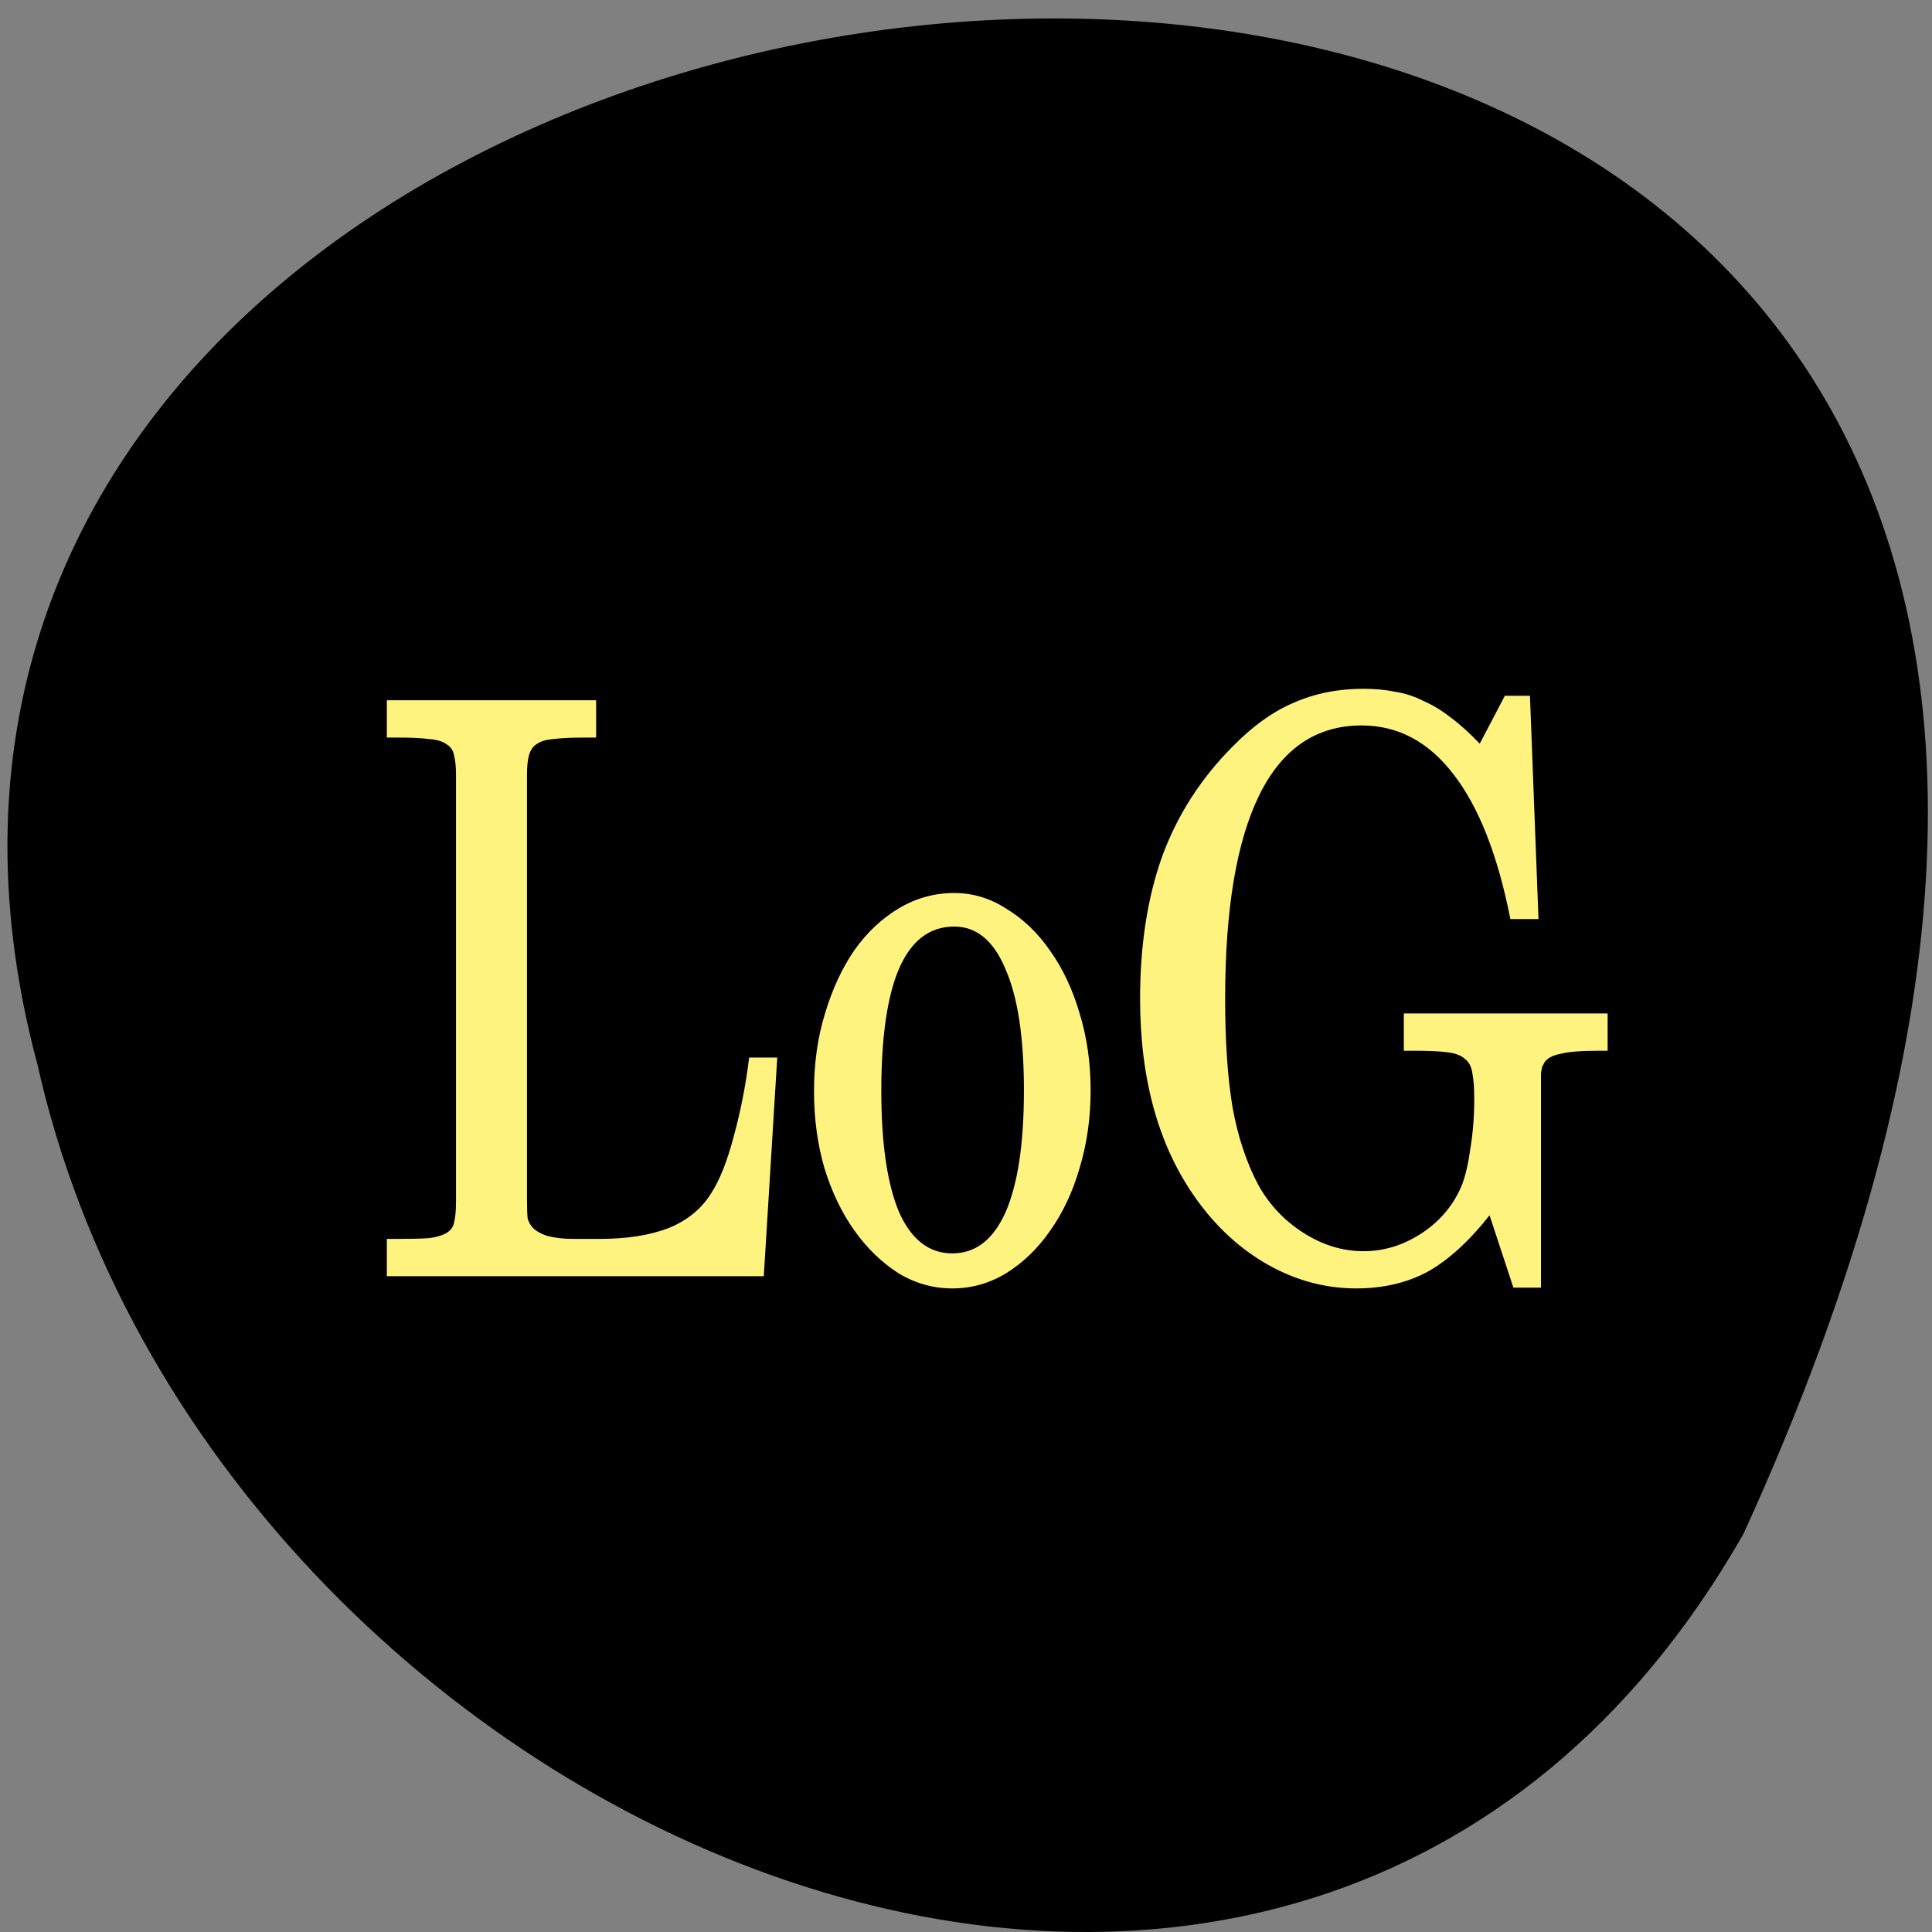 <?xml version="1.0" encoding="UTF-8" standalone="no"?>
<!-- Created with Inkscape (http://www.inkscape.org/) -->

<svg
   xmlns:dc="http://purl.org/dc/elements/1.1/"
   xmlns:cc="http://creativecommons.org/ns#"
   xmlns:rdf="http://www.w3.org/1999/02/22-rdf-syntax-ns#"
   xmlns:svg="http://www.w3.org/2000/svg"
   xmlns="http://www.w3.org/2000/svg"
   xmlns:sodipodi="http://sodipodi.sourceforge.net/DTD/sodipodi-0.dtd"
   xmlns:inkscape="http://www.inkscape.org/namespaces/inkscape"
   width="256"
   height="256"
   id="svg10914"
   version="1.1"
   inkscape:version="0.48.4 r9939"
   sodipodi:docname="mate-notification-properties.svg">
  <rect width="100%" height="100%" fill="#808080" stroke="none"/>
  <defs
     id="defs10916" />
  <sodipodi:namedview
     id="base"
     pagecolor="#ffffff"
     bordercolor="#666666"
     borderopacity="1.0"
     inkscape:pageopacity="0.0"
     inkscape:pageshadow="2"
     inkscape:zoom="1.4"
     inkscape:cx="125.96093"
     inkscape:cy="131.61085"
     inkscape:document-units="px"
     inkscape:current-layer="layer1"
     showgrid="false"
     inkscape:showpageshadow="false"
     inkscape:snap-page="true"
     inkscape:snap-bbox="true"
     inkscape:window-width="770"
     inkscape:window-height="592"
     inkscape:window-x="253"
     inkscape:window-y="152"
     inkscape:window-maximized="0" />
  <g
     inkscape:label="Layer 1"
     inkscape:groupmode="layer"
     id="layer1"
     transform="translate(0,-796.362)">
    <g
       transform="translate(1605.445,-659.123)"
       id="g11096"
       style="fill:#000000">
      <path
         style="color:#000000;fill:#000000;fill-opacity:1;fill-rule:nonzero;stroke:none;stroke-width:4;marker:none;visibility:visible;display:inline;overflow:visible;enable-background:accumulate"
         d="m -1374.42,1658.711 c 125.163,-274.079 -273.698,-240.159 -226.067,-62.202 23.017,102.819 167.39,165.215 226.067,62.202 z"
         id="path6974-8-7"
         inkscape:connector-curvature="0"
         sodipodi:nodetypes="ccc" />
      <g
         transform="translate(-574.135,0)"
         id="g37928"
         style="fill:#000000" />
    </g>
    <g
       style="fill:#778899;fill-opacity:1"
       id="g4735"
       transform="matrix(4.761,0,0,5.68,17.868,785.351)">
      <g
         style="font-size:40px;font-style:normal;font-variant:normal;font-weight:normal;font-stretch:normal;line-height:125%;letter-spacing:0px;word-spacing:0px;opacity:0.15;fill:none;stroke:#000000;stroke-width:4.487;stroke-linecap:round;stroke-linejoin:round;stroke-miterlimit:4;stroke-opacity:1;stroke-dasharray:none;font-family:Tibetan Machine Uni;-inkscape-font-specification:Tibetan Machine Uni"
         id="g4287"
         transform="matrix(0.436,0,0,0.455,27.022,24.066)">
        <path
           inkscape:connector-curvature="0"
           id="path4289"
           d="m 16.451,-15.515 c -1.841,0 -3.586,0.271 -5.193,0.836 -1.633,0.549 -3.179,1.452 -4.642,2.65 -2.266,1.83 -4,3.989 -5.112,6.425 a 2.292,2.196 0 0 0 -0.009,0.017 C 0.515,-3.382 0.129,-0.847 0.044,1.837 -0.453,0.714 -0.994,-0.387 -1.796,-1.294 -2.756,-2.409 -3.931,-3.314 -5.256,-3.966 -6.615,-4.672 -8.131,-5.047 -9.679,-5.047 c -1.581,0 -3.129,0.343 -4.535,1.012 -1.37,0.652 -2.579,1.566 -3.577,2.693 a 2.292,2.196 0 0 0 -0.027,0.026 c -0.961,1.122 -1.711,2.43 -2.256,3.881 -9.99e-4,0.003 9.97e-4,0.006 0,0.009 -7.15e-4,0.002 -0.004,0.002 -0.004,0.004 -0.111,0.29 -0.073,0.628 -0.161,0.926 a 2.292,2.196 0 0 0 -0.73,-0.116 l -1.795,0 a 2.292,2.196 0 0 0 -2.27,1.883 c -0.19,1.26 -0.485,2.473 -0.886,3.654 a 2.292,2.196 0 0 0 -0.009,0.026 c -0.366,1.121 -0.779,1.887 -1.07,2.247 a 2.292,2.196 0 0 0 -0.027,0.034 c -0.308,0.397 -0.772,0.732 -1.621,1.012 -0.897,0.27 -2.114,0.442 -3.648,0.442 l -1.683,0 c -0.283,0 -0.458,-0.037 -0.676,-0.06 l 0,-21.2 c 0.36,-0.025 0.757,-0.051 1.379,-0.051 l 0.743,0 a 2.292,2.196 0 0 0 2.292,-2.196 l 0,-1.913 a 2.292,2.196 0 0 0 -2.292,-2.196 l -13.358,0 a 2.292,2.196 0 0 0 -2.292,2.196 l 0,1.913 a 2.292,2.196 0 0 0 2.292,2.196 l 0.743,0 c 0.642,0 1.043,0.026 1.379,0.051 l 0,21.234 c -0.378,0.013 -0.765,0.026 -1.379,0.026 l -0.743,0 a 2.292,2.196 0 0 0 -2.292,2.196 l 0,1.913 a 2.292,2.196 0 0 0 2.292,2.196 l 24.062,0 a 2.292,2.196 0 0 0 2.288,-2.033 l 0.273,-3.547 c 0.454,0.85 0.846,1.749 1.477,2.462 0.983,1.11 2.155,2.029 3.478,2.706 a 2.292,2.196 0 0 0 0.04,0.017 c 1.384,0.675 2.914,1.021 4.477,1.021 1.562,0 3.092,-0.345 4.477,-1.021 a 2.292,2.196 0 0 0 0.022,-0.009 c 1.35,-0.675 2.533,-1.6 3.501,-2.723 0.994,-1.125 1.758,-2.435 2.283,-3.881 0.342,-0.914 0.383,-1.912 0.515,-2.886 0.689,1.911 1.689,3.658 3.044,5.177 1.477,1.658 3.272,2.983 5.327,3.92 a 2.292,2.196 0 0 0 0.013,0.009 c 2.088,0.938 4.317,1.415 6.599,1.415 1.983,0 3.844,-0.332 5.511,-1.051 a 2.292,2.196 0 0 0 0.036,-0.017 c 0.69,-0.311 1.28,-0.958 1.929,-1.402 l 0.425,1.038 a 2.292,2.196 0 0 0 2.135,1.394 l 1.759,0 a 2.292,2.196 0 0 0 2.292,-2.196 l 0,-9.024 0,-0.853 c 0.327,-0.034 0.62,-0.077 1.339,-0.077 l 0.627,0 a 2.292,2.196 0 0 0 2.292,-2.196 l 0,-1.913 A 2.292,2.196 0 0 0 32.039,1.125 l -13.009,0 a 2.292,2.196 0 0 0 -2.292,2.196 l 0,1.913 a 2.292,2.196 0 0 0 2.292,2.196 l 0.783,0 c 0.635,0 1.038,0.029 1.406,0.056 0.005,0.097 0.013,0.089 0.013,0.21 0,0.757 -0.07,1.453 -0.197,2.089 a 2.292,2.196 0 0 0 -0.013,0.064 c -0.105,0.628 -0.243,1.059 -0.354,1.304 -0.304,0.585 -0.752,1.059 -1.58,1.501 -0.851,0.454 -1.686,0.66 -2.637,0.66 -0.951,0 -1.827,-0.211 -2.749,-0.682 -0.921,-0.47 -1.556,-1.028 -2.041,-1.724 -0.587,-0.898 -1.034,-1.961 -1.321,-3.238 -4.58e-4,-0.002 -0.004,-0.002 -0.004,-0.004 C 10.067,6.355 9.915,4.653 9.915,2.579 c 0,-4.387 0.743,-7.52 1.871,-9.354 1.122,-1.824 2.312,-2.475 4.548,-2.475 1.744,0 2.954,0.51 4.168,1.784 a 2.292,2.196 0 0 0 0.013,0.013 c 1.234,1.274 2.336,3.39 3.084,6.433 a 2.292,2.196 0 0 0 2.229,1.694 l 1.795,0 A 2.292,2.196 0 0 0 29.912,-1.62 L 29.366,-13.067 a 2.292,2.196 0 0 0 -2.288,-2.097 l -1.603,0 a 2.292,2.196 0 0 0 -1.943,1.034 l -0.282,0.433 -0.004,0.004 c -0.678,-0.426 -1.387,-0.776 -2.126,-1.038 -0.728,-0.292 -1.498,-0.497 -2.292,-0.6 -0.764,-0.124 -1.555,-0.184 -2.377,-0.184 z m -59.522,2.582 0.139,0.009 c -0.035,-0.004 -0.089,-6.55e-4 -0.125,-0.004 -0.004,-2.4e-4 -0.009,-0.004 -0.013,-0.004 z m 7.669,0 c -0.006,3.23e-4 -0.012,0.004 -0.018,0.004 -0.028,0.003 -0.071,0.001 -0.098,0.004 l 0.116,-0.009 z m -5.6,0.519 0.157,0.086 c -0.038,-0.023 -0.074,-0.009 -0.112,-0.03 -0.02,-0.011 -0.025,-0.046 -0.045,-0.056 z m 3.492,0.047 c -0.01,0.006 -0.012,0.02 -0.022,0.026 -0.015,0.009 -0.03,0.004 -0.045,0.013 l 0.067,-0.039 z m -1.898,1.818 0.004,0.013 0.385,0 0.004,-0.013 c -0.002,0.005 0.002,0.008 0,0.013 l 0.022,0 c -0.005,0.015 -0.027,0.024 -0.031,0.039 -0.159,0.498 -0.181,0.938 -0.188,1.394 -0.006,-0.405 -0.052,-0.808 -0.17,-1.239 -0.018,-0.079 -0.125,-0.115 -0.152,-0.193 l 0.125,0 c -0.002,-0.005 0.002,-0.008 0,-0.013 z m 45.447,6.283 c -0.461,2.021 -0.707,4.272 -0.707,6.845 0,2.289 0.162,4.267 0.515,5.974 a 2.292,2.196 0 0 0 0.004,0.03 C 5.04,6.862 4.485,4.956 4.485,2.579 c 0,-2.517 0.431,-4.641 1.227,-6.433 0.069,-0.151 0.251,-0.263 0.327,-0.412 z M -4.366,0.04 -4.343,0.079 c -0.004,-0.008 -0.014,-0.013 -0.018,-0.021 -0.003,-0.005 -0.002,-0.013 -0.004,-0.017 z M -9.679,1.065 c 0.621,0 0.728,0.006 1.227,0.969 a 2.292,2.196 0 0 0 0.022,0.039 c 0.507,0.93 0.913,2.688 0.913,5.194 0,2.527 -0.41,4.293 -0.913,5.219 -0.492,0.883 -0.642,0.944 -1.365,0.944 -0.718,0 -0.873,-0.071 -1.356,-0.935 -0.491,-0.942 -0.886,-2.693 -0.886,-5.189 0,-2.588 0.404,-4.383 0.877,-5.271 6e-5,-1.142e-4 0.004,1.119e-4 0.004,0 0.489,-0.896 0.648,-0.969 1.477,-0.969 z M 28.659,3.227 c -0.01,0.002 -0.022,0.011 -0.031,0.013 -0.026,0.005 -0.064,0.003 -0.09,0.009 l 0.121,-0.021 z m -4.504,0.575 0.228,0.159 c -0.055,-0.043 -0.106,-0.022 -0.161,-0.06 -0.036,-0.024 -0.03,-0.077 -0.067,-0.099 z m 1.142,1.716 0.345,0 c -0.043,0.151 -0.071,0.276 -0.09,0.386 -0.033,-0.141 -0.2,-0.242 -0.255,-0.386 z m 0.34,0.382 0.04,0.189 c -0.002,-0.014 -0.024,-0.025 -0.027,-0.039 -0.011,-0.049 -10e-4,-0.1 -0.013,-0.15 z m -0.148,4.859 0,0.939 a 2.292,2.196 0 0 0 -0.246,-0.099 c 0.075,-0.283 0.191,-0.537 0.246,-0.841 z m -64.71,2.496 c 0.004,0.295 0.003,0.581 0.045,0.871 a 2.292,2.196 0 0 0 0.085,0.373 c 0.013,0.039 0.048,0.064 0.063,0.103 l -0.354,0 -0.009,0.03 c 0.003,-0.011 0.001,-0.02 0.004,-0.03 l -0.058,0 c 0.01,-0.035 0.058,-0.046 0.067,-0.081 0.119,-0.437 0.146,-0.845 0.157,-1.265 z m 15.874,0.596 -0.027,0.034 c 0.006,-0.007 0.008,-0.019 0.013,-0.026 0.003,-0.004 0.01,-0.004 0.013,-0.009 z m -0.586,0.39 -0.027,0.36 -0.51,0 c 0.163,-0.14 0.388,-0.206 0.537,-0.36 z"
           style="font-size:medium;font-style:normal;font-variant:normal;font-weight:normal;font-stretch:normal;text-indent:0;text-align:start;text-decoration:none;line-height:125%;letter-spacing:0px;word-spacing:0px;text-transform:none;direction:ltr;block-progression:tb;writing-mode:lr-tb;text-anchor:start;baseline-shift:baseline;color:#000000;fill:#000000;fill-opacity:1;fill-rule:nonzero;stroke:none;visibility:visible;display:inline;overflow:visible;enable-background:accumulate;font-family:Tibetan Machine Uni;-inkscape-font-specification:Tibetan Machine Uni" />
      </g>
      <g
         transform="matrix(0.436,0,0,0.455,27.022,24.066)"
         id="g4295"
         style="font-size:40px;font-style:normal;font-variant:normal;font-weight:normal;font-stretch:normal;line-height:125%;letter-spacing:0px;word-spacing:0px;opacity:0.15;fill:none;stroke:#000000;stroke-width:2.243;stroke-linecap:round;stroke-linejoin:round;stroke-miterlimit:4;stroke-opacity:1;stroke-dasharray:none;font-family:Tibetan Machine Uni;-inkscape-font-specification:Tibetan Machine Uni">
        <path
           inkscape:connector-curvature="0"
           id="path4297"
           d="m 16.451,-14.418 c -1.729,0 -3.335,0.254 -4.803,0.772 -1.483,0.497 -2.913,1.327 -4.298,2.462 -2.145,1.734 -3.762,3.748 -4.799,6.017 a 1.146,1.098 0 0 0 -0.004,0.013 c -1.008,2.267 -1.5,4.852 -1.5,7.733 0,4.368 1.282,8.088 3.868,10.984 1.377,1.545 3.038,2.769 4.951,3.641 a 1.146,1.098 0 0 0 0.004,0.004 c 1.942,0.873 3.998,1.312 6.115,1.312 1.851,0 3.543,-0.31 5.041,-0.956 a 1.146,1.098 0 0 0 0.018,-0.004 c 1.021,-0.461 1.974,-1.337 2.937,-2.144 l 0.976,2.372 a 1.146,1.098 0 0 0 1.065,0.695 l 1.759,0 a 1.146,1.098 0 0 0 1.146,-1.098 l 0,-9.024 0,-1.252 0,-0.588 c -0.056,0.063 -0.027,0.007 0.291,-0.043 a 1.146,1.098 0 0 0 0.058,-0.013 c 0.326,-0.069 1.081,-0.133 2.135,-0.133 l 0.627,0 a 1.146,1.098 0 0 0 1.146,-1.098 l 0,-1.913 A 1.146,1.098 0 0 0 32.039,2.223 l -13.009,0 a 1.146,1.098 0 0 0 -1.146,1.098 l 0,1.913 a 1.146,1.098 0 0 0 1.146,1.098 l 0.783,0 c 0.832,0 1.479,0.028 1.907,0.073 0.376,0.04 0.532,0.139 0.497,0.112 a 1.146,1.098 0 0 0 0.09,0.064 c -0.015,-0.022 -0.04,-0.07 -0.031,-0.013 a 1.146,1.098 0 0 0 0.018,0.099 c 0.043,0.171 0.085,0.532 0.085,1.029 0,0.821 -0.073,1.586 -0.215,2.295 a 1.146,1.098 0 0 0 -0.009,0.034 c -0.118,0.707 -0.281,1.242 -0.452,1.608 -0.412,0.799 -1.06,1.444 -2.059,1.977 -1.012,0.539 -2.052,0.802 -3.192,0.802 -1.139,0 -2.217,-0.263 -3.29,-0.811 C 12.089,13.054 11.292,12.367 10.698,11.513 10.028,10.494 9.53,9.3 9.217,7.91 l 0,-0.009 C 8.925,6.491 8.769,4.713 8.769,2.579 c 0,-4.498 0.739,-7.81 2.032,-9.911 1.29,-2.097 2.97,-3.015 5.533,-3.015 2.031,0 3.612,0.674 5.014,2.144 a 1.146,1.098 0 0 0 0.004,0.004 c 1.424,1.47 2.584,3.768 3.362,6.931 a 1.146,1.098 0 0 0 1.115,0.845 l 1.795,0 A 1.146,1.098 0 0 0 28.771,-1.573 L 28.225,-13.019 a 1.146,1.098 0 0 0 -1.146,-1.046 l -1.603,0 a 1.146,1.098 0 0 0 -0.971,0.519 l -0.94,1.445 c -0.301,-0.216 -0.615,-0.482 -0.909,-0.656 -0.624,-0.395 -1.274,-0.712 -1.943,-0.948 -0.652,-0.265 -1.343,-0.449 -2.055,-0.54 -0.695,-0.115 -1.431,-0.172 -2.207,-0.172 z m -62.342,0.588 a 1.146,1.098 0 0 0 -1.146,1.098 l 0,1.913 a 1.146,1.098 0 0 0 1.146,1.098 l 0.743,0 c 0.809,0 1.432,0.025 1.822,0.069 a 1.146,1.098 0 0 0 0.067,0.009 c 0.37,0.019 0.554,0.094 0.573,0.103 0.019,0.057 0.063,0.285 0.063,0.635 l 0,21.877 c 0,0.33 -0.035,0.522 -0.063,0.648 -0.088,0.033 -0.274,0.09 -0.6,0.129 -0.429,0.023 -1.051,0.039 -1.862,0.039 l -0.743,0 a 1.146,1.098 0 0 0 -1.146,1.098 l 0,1.913 a 1.146,1.098 0 0 0 1.146,1.098 l 24.062,0 a 1.146,1.098 0 0 0 1.142,-1.016 l 0.86,-11.211 a 1.146,1.098 0 0 0 -1.142,-1.179 l -1.795,0 a 1.146,1.098 0 0 0 -1.133,0.939 c -0.199,1.32 -0.509,2.601 -0.931,3.843 a 1.146,1.098 0 0 0 -0.004,0.013 c -0.391,1.199 -0.839,2.068 -1.258,2.586 a 1.146,1.098 0 0 0 -0.018,0.017 c -0.464,0.599 -1.145,1.067 -2.162,1.402 -0.001,3.49e-4 -0.003,-3.49e-4 -0.004,0 -1.048,0.318 -2.389,0.497 -4.02,0.497 l -1.683,0 c -0.547,0 -1.009,-0.045 -1.397,-0.124 -0.288,-0.091 -0.43,-0.181 -0.403,-0.15 -0.01,-0.128 -0.022,-0.291 -0.022,-0.622 l 0,-21.796 c 0,-0.35 0.044,-0.577 0.063,-0.635 0.033,-0.018 0.199,-0.084 0.537,-0.103 a 1.146,1.098 0 0 0 0.058,-0.009 c 0.424,-0.045 1.057,-0.069 1.867,-0.069 l 0.743,0 a 1.146,1.098 0 0 0 1.146,-1.098 l 0,-1.913 a 1.146,1.098 0 0 0 -1.146,-1.098 l -13.358,0 z m 2.758,1.99 0.067,0.009 c -0.011,-0.001 -0.03,0.001 -0.04,0 -0.01,-5.58e-4 -0.017,-0.008 -0.027,-0.009 z m 7.798,0 c -0.01,5.47e-4 -0.017,0.008 -0.027,0.009 -0.008,8.65e-4 -0.023,-8.78e-4 -0.031,0 l 0.058,-0.009 z m 61.326,0.154 0.398,8.325 c -0.817,-2.587 -1.861,-4.789 -3.349,-6.326 -0.603,-0.633 -1.349,-1.018 -2.068,-1.445 0.143,0.079 0.286,0.119 0.43,0.21 a 1.146,1.098 0 0 0 0.036,0.021 c 0.502,0.297 1.064,0.702 1.679,1.218 a 1.146,1.098 0 0 0 1.728,-0.244 l 1.146,-1.758 z m -68.341,0.051 6.254,0 c -0.284,0.067 -0.589,0.077 -0.846,0.227 -0.467,0.264 -0.836,0.725 -0.985,1.214 -0.132,0.407 -0.166,0.814 -0.166,1.287 l 0,21.796 c 0,0.465 0.007,0.792 0.049,1.089 a 1.146,1.098 0 0 0 0.045,0.184 c 0.108,0.324 0.302,0.619 0.537,0.853 0.375,0.375 0.828,0.533 1.321,0.682 l -6.003,0 c 0.197,-0.056 0.424,-0.062 0.609,-0.154 0.472,-0.236 0.922,-0.721 1.052,-1.278 0.112,-0.403 0.152,-0.816 0.152,-1.295 l 0,-21.877 c 0,-0.442 -0.045,-0.821 -0.157,-1.201 -0.119,-0.541 -0.534,-1.05 -1.025,-1.308 -0.256,-0.146 -0.557,-0.156 -0.837,-0.219 z m 53.926,0.536 c -1.063,0.678 -2.045,1.499 -2.753,2.65 -1.623,2.638 -2.346,6.306 -2.346,11.027 0,2.238 0.16,4.151 0.492,5.76 a 1.146,1.098 0 0 0 0.004,0.017 c 0.363,1.62 0.96,3.074 1.795,4.34 a 1.146,1.098 0 0 0 0.013,0.017 c 0.791,1.142 1.895,2.058 3.219,2.753 -0.377,-0.129 -0.784,-0.082 -1.155,-0.249 C 9.22,14.476 7.835,13.457 6.66,12.139 4.455,9.67 3.339,6.544 3.339,2.579 c 0,-2.635 0.452,-4.913 1.316,-6.862 l 0.004,-0.004 c 0.889,-1.944 2.26,-3.679 4.172,-5.224 a 1.146,1.098 0 0 0 0.004,-0.009 C 9.767,-10.283 10.672,-10.696 11.576,-11.098 z m -21.255,7.149 c -1.416,0 -2.775,0.301 -4.025,0.896 -1.232,0.587 -2.311,1.4 -3.214,2.419 a 1.146,1.098 0 0 0 -0.013,0.017 c -0.872,1.017 -1.557,2.209 -2.064,3.56 -0.519,1.354 -0.774,2.815 -0.774,4.362 0,1.516 0.238,2.958 0.725,4.306 a 1.146,1.098 0 0 0 0.009,0.017 c 0.511,1.333 1.218,2.522 2.117,3.538 0.895,1.011 1.947,1.832 3.143,2.445 a 1.146,1.098 0 0 0 0.022,0.009 c 1.226,0.598 2.564,0.901 3.957,0.901 1.393,0 2.731,-0.303 3.957,-0.901 a 1.146,1.098 0 0 0 0.009,-0.004 c 1.224,-0.612 2.29,-1.442 3.165,-2.462 0.896,-1.015 1.59,-2.2 2.073,-3.53 l 0,-0.009 c 0.513,-1.371 0.77,-2.829 0.77,-4.349 0,-1.522 -0.258,-2.968 -0.774,-4.319 C -1.078,1.621 -1.766,0.436 -2.66,-0.578 l -0.004,-0.004 C -3.537,-1.599 -4.593,-2.413 -5.794,-3.001 -6.992,-3.626 -8.308,-3.949 -9.679,-3.949 z m -3.08,2.916 c -0.549,0.436 -1.095,0.887 -1.45,1.54 a 1.146,1.098 0 0 0 -0.004,0.009 c -0.895,1.667 -1.262,3.907 -1.262,6.789 0,2.807 0.373,5.024 1.258,6.703 a 1.146,1.098 0 0 0 0.013,0.021 c 0.386,0.695 0.955,1.202 1.553,1.647 -0.014,-0.007 -0.031,-0.002 -0.045,-0.009 -0.938,-0.481 -1.758,-1.115 -2.476,-1.926 -0.711,-0.802 -1.28,-1.746 -1.706,-2.852 l 0,-0.004 c -0.397,-1.099 -0.6,-2.286 -0.6,-3.581 0,-1.318 0.212,-2.513 0.631,-3.607 a 1.146,1.098 0 0 0 0.004,-0.004 c 0.428,-1.142 0.989,-2.105 1.674,-2.908 0.689,-0.777 1.491,-1.369 2.408,-1.818 z m 6.043,0.077 c 0.866,0.445 1.633,1.008 2.283,1.767 a 1.146,1.098 0 0 0 0.013,0.017 c 0.71,0.802 1.264,1.744 1.665,2.852 a 1.146,1.098 0 0 0 0.009,0.017 c 0.42,1.096 0.631,2.279 0.631,3.568 0,1.29 -0.213,2.485 -0.636,3.611 a 1.146,1.098 0 0 0 -0.004,0.013 c -0.401,1.108 -0.955,2.05 -1.665,2.852 a 1.146,1.098 0 0 0 -0.013,0.017 c -0.684,0.798 -1.487,1.424 -2.444,1.904 -0.001,6.43e-4 -0.003,-6.44e-4 -0.004,0 -0.002,9.57e-4 -0.003,0.003 -0.004,0.004 -0.016,0.008 -0.037,7.14e-4 -0.054,0.009 0.598,-0.445 1.167,-0.952 1.553,-1.647 a 1.146,1.098 0 0 0 0.004,-0.004 c 0.92,-1.686 1.303,-3.924 1.303,-6.759 0,-2.804 -0.384,-5.025 -1.298,-6.708 -0.33,-0.634 -0.838,-1.075 -1.339,-1.514 z m -2.964,0.922 c 1.026,0 1.629,0.368 2.256,1.578 a 1.146,1.098 0 0 0 0.009,0.021 c 0.644,1.181 1.043,3.093 1.043,5.7 0,2.634 -0.4,4.56 -1.043,5.738 -0.639,1.146 -1.278,1.523 -2.382,1.523 -1.101,0 -1.74,-0.378 -2.377,-1.518 -0.622,-1.186 -1.012,-3.101 -1.012,-5.704 0,-2.686 0.398,-4.631 1.012,-5.777 0.636,-1.163 1.298,-1.561 2.493,-1.561 z M 28.842,4.307 c -0.008,0.001 -0.014,0.007 -0.022,0.009 -0.009,0.002 -0.027,0.002 -0.036,0.004 l 0.058,-0.013 z m -6.312,0.112 6.079,0 C 28.071,4.527 27.54,4.658 27.137,5.118 A 1.146,1.098 0 0 0 27.047,5.234 L 26.89,5.47 A 1.146,1.098 0 0 0 26.765,5.723 c -0.065,0.195 -0.087,0.339 -0.116,0.515 a 1.146,1.098 0 0 0 -0.013,0.172 l 0,0.699 0,1.252 0,7.523 -1.07,-2.612 a 1.146,1.098 0 0 0 -1.903,-0.347 c -0.32,0.326 -0.619,0.415 -0.936,0.69 0.313,-0.368 0.825,-0.595 1.043,-1.021 a 1.146,1.098 0 0 0 0.013,-0.03 c 0.291,-0.614 0.486,-1.332 0.627,-2.162 l 0,-0.004 c 0.17,-0.853 0.26,-1.754 0.26,-2.702 0,-0.564 -0.039,-1.028 -0.139,-1.462 C 24.441,5.681 24.094,5.118 23.578,4.783 23.261,4.555 22.892,4.499 22.53,4.419 z m -44.892,4.323 -0.533,6.956 -7.176,0 c 0.839,-0.098 1.785,-0.101 2.498,-0.317 a 1.146,1.098 0 0 0 0.018,-0.009 c 1.36,-0.444 2.495,-1.162 3.277,-2.166 0.67,-0.832 1.185,-1.916 1.625,-3.259 l 0,-0.009 c 0.132,-0.388 0.179,-0.802 0.291,-1.197 z"
           style="font-size:medium;font-style:normal;font-variant:normal;font-weight:normal;font-stretch:normal;text-indent:0;text-align:start;text-decoration:none;line-height:125%;letter-spacing:0px;word-spacing:0px;text-transform:none;direction:ltr;block-progression:tb;writing-mode:lr-tb;text-anchor:start;baseline-shift:baseline;color:#000000;fill:#000000;fill-opacity:1;fill-rule:nonzero;stroke:none;visibility:visible;display:inline;overflow:visible;enable-background:accumulate;font-family:Tibetan Machine Uni;-inkscape-font-specification:Tibetan Machine Uni" />
      </g>
      <g
         transform="matrix(0.436,0,0,0.455,27.022,24.066)"
         id="text4276"
         style="font-size:40px;font-style:normal;font-variant:normal;font-weight:normal;font-stretch:normal;line-height:125%;letter-spacing:0px;word-spacing:0px;fill:#fff380;fill-opacity:1;stroke:none;font-family:Tibetan Machine Uni;-inkscape-font-specification:Tibetan Machine Uni">
        <path
           inkscape:connector-curvature="0"
           id="path4281"
           transform="matrix(2.292,0,0,2.196,-61.935,-52.845)"
           d="m 34.199,18 c -0.704,0 -1.346,0.107 -1.926,0.32 -0.579,0.202 -1.153,0.545 -1.721,1.031 -0.886,0.747 -1.539,1.602 -1.959,2.562 -0.409,0.961 -0.615,2.069 -0.615,3.326 0,1.898 0.523,3.456 1.568,4.678 0.557,0.652 1.222,1.164 1.994,1.531 C 32.325,31.817 33.144,32 33.996,32 c 0.75,0 1.415,-0.13 1.994,-0.391 0.579,-0.273 1.153,-0.712 1.721,-1.316 l 0.664,1.689 0.768,0 0,-4.109 0,-0.57 0,-0.318 c 0.011,-0.071 0.022,-0.125 0.033,-0.16 l 0.068,-0.107 c 0.08,-0.095 0.227,-0.16 0.443,-0.195 0.216,-0.047 0.562,-0.072 1.039,-0.072 l 0.273,0 0,-0.871 -5.676,0 0,0.871 0.342,0 c 0.375,0 0.671,0.013 0.887,0.037 0.216,0.024 0.374,0.075 0.477,0.158 0.114,0.071 0.182,0.186 0.205,0.34 0.034,0.142 0.051,0.337 0.051,0.586 0,0.403 -0.035,0.783 -0.104,1.139 -0.057,0.356 -0.136,0.646 -0.238,0.871 -0.227,0.463 -0.596,0.836 -1.107,1.121 -0.511,0.285 -1.057,0.428 -1.637,0.428 -0.579,0 -1.136,-0.143 -1.67,-0.428 -0.534,-0.285 -0.953,-0.659 -1.26,-1.121 -0.329,-0.522 -0.569,-1.127 -0.717,-1.814 -0.136,-0.688 -0.205,-1.529 -0.205,-2.525 0,-2.099 0.319,-3.688 0.955,-4.768 0.636,-1.079 1.585,-1.619 2.846,-1.619 1.011,0 1.864,0.38 2.557,1.139 0.704,0.759 1.234,1.887 1.586,3.381 l 0.783,0 -0.238,-5.213 -0.699,0 L 37.438,19.281 C 37.153,19.032 36.887,18.83 36.637,18.676 36.387,18.51 36.132,18.38 35.871,18.285 35.621,18.178 35.359,18.106 35.086,18.07 34.813,18.023 34.517,18 34.199,18 z M 7,18.268 l 0,0.871 0.324,0 c 0.364,0 0.647,0.011 0.852,0.035 0.216,0.012 0.381,0.054 0.494,0.125 0.114,0.059 0.182,0.149 0.205,0.268 0.034,0.107 0.051,0.254 0.051,0.443 l 0,9.963 c 0,0.202 -0.017,0.362 -0.051,0.48 -0.023,0.107 -0.091,0.189 -0.205,0.248 -0.114,0.059 -0.278,0.101 -0.494,0.125 -0.205,0.012 -0.488,0.018 -0.852,0.018 l -0.324,0 0,0.871 10.498,0 0.375,-5.105 -0.783,0 c -0.091,0.629 -0.233,1.239 -0.426,1.832 -0.182,0.581 -0.392,1.028 -0.631,1.336 -0.273,0.368 -0.671,0.639 -1.193,0.816 -0.523,0.166 -1.158,0.25 -1.908,0.25 l -0.734,0 c -0.273,0 -0.517,-0.023 -0.732,-0.07 -0.205,-0.059 -0.346,-0.132 -0.426,-0.215 -0.057,-0.059 -0.096,-0.124 -0.119,-0.195 -0.011,-0.083 -0.018,-0.226 -0.018,-0.428 l 0,-9.926 c 0,-0.19 0.017,-0.337 0.051,-0.443 0.034,-0.119 0.103,-0.208 0.205,-0.268 0.114,-0.071 0.272,-0.113 0.477,-0.125 0.216,-0.024 0.506,-0.035 0.869,-0.035 l 0.324,0 0,-0.871 -5.828,0 z m 15.799,4.5 c -0.545,0 -1.056,0.118 -1.533,0.355 -0.477,0.237 -0.892,0.563 -1.244,0.979 -0.341,0.415 -0.614,0.907 -0.818,1.477 -0.205,0.557 -0.307,1.162 -0.307,1.814 0,0.64 0.096,1.239 0.289,1.797 0.205,0.557 0.484,1.044 0.836,1.459 0.352,0.415 0.761,0.747 1.227,0.996 0.466,0.237 0.966,0.355 1.5,0.355 0.534,0 1.034,-0.118 1.5,-0.355 0.477,-0.249 0.886,-0.581 1.227,-0.996 0.352,-0.415 0.625,-0.902 0.818,-1.459 0.205,-0.569 0.307,-1.174 0.307,-1.814 0,-0.64 -0.102,-1.239 -0.307,-1.797 -0.193,-0.557 -0.466,-1.044 -0.818,-1.459 -0.341,-0.415 -0.745,-0.741 -1.211,-0.979 -0.454,-0.249 -0.942,-0.373 -1.465,-0.373 z m 0,0.783 c 0.625,0 1.102,0.332 1.432,0.996 0.341,0.652 0.512,1.595 0.512,2.828 0,1.245 -0.171,2.193 -0.512,2.846 -0.341,0.64 -0.835,0.961 -1.482,0.961 -0.648,0 -1.142,-0.321 -1.482,-0.961 -0.329,-0.652 -0.496,-1.595 -0.496,-2.828 0,-1.269 0.167,-2.223 0.496,-2.863 0.341,-0.652 0.851,-0.979 1.533,-0.979 z"
           style="fill:#fff380;fill-opacity:1;stroke:none" />
      </g>
    </g>
  </g>
</svg>
